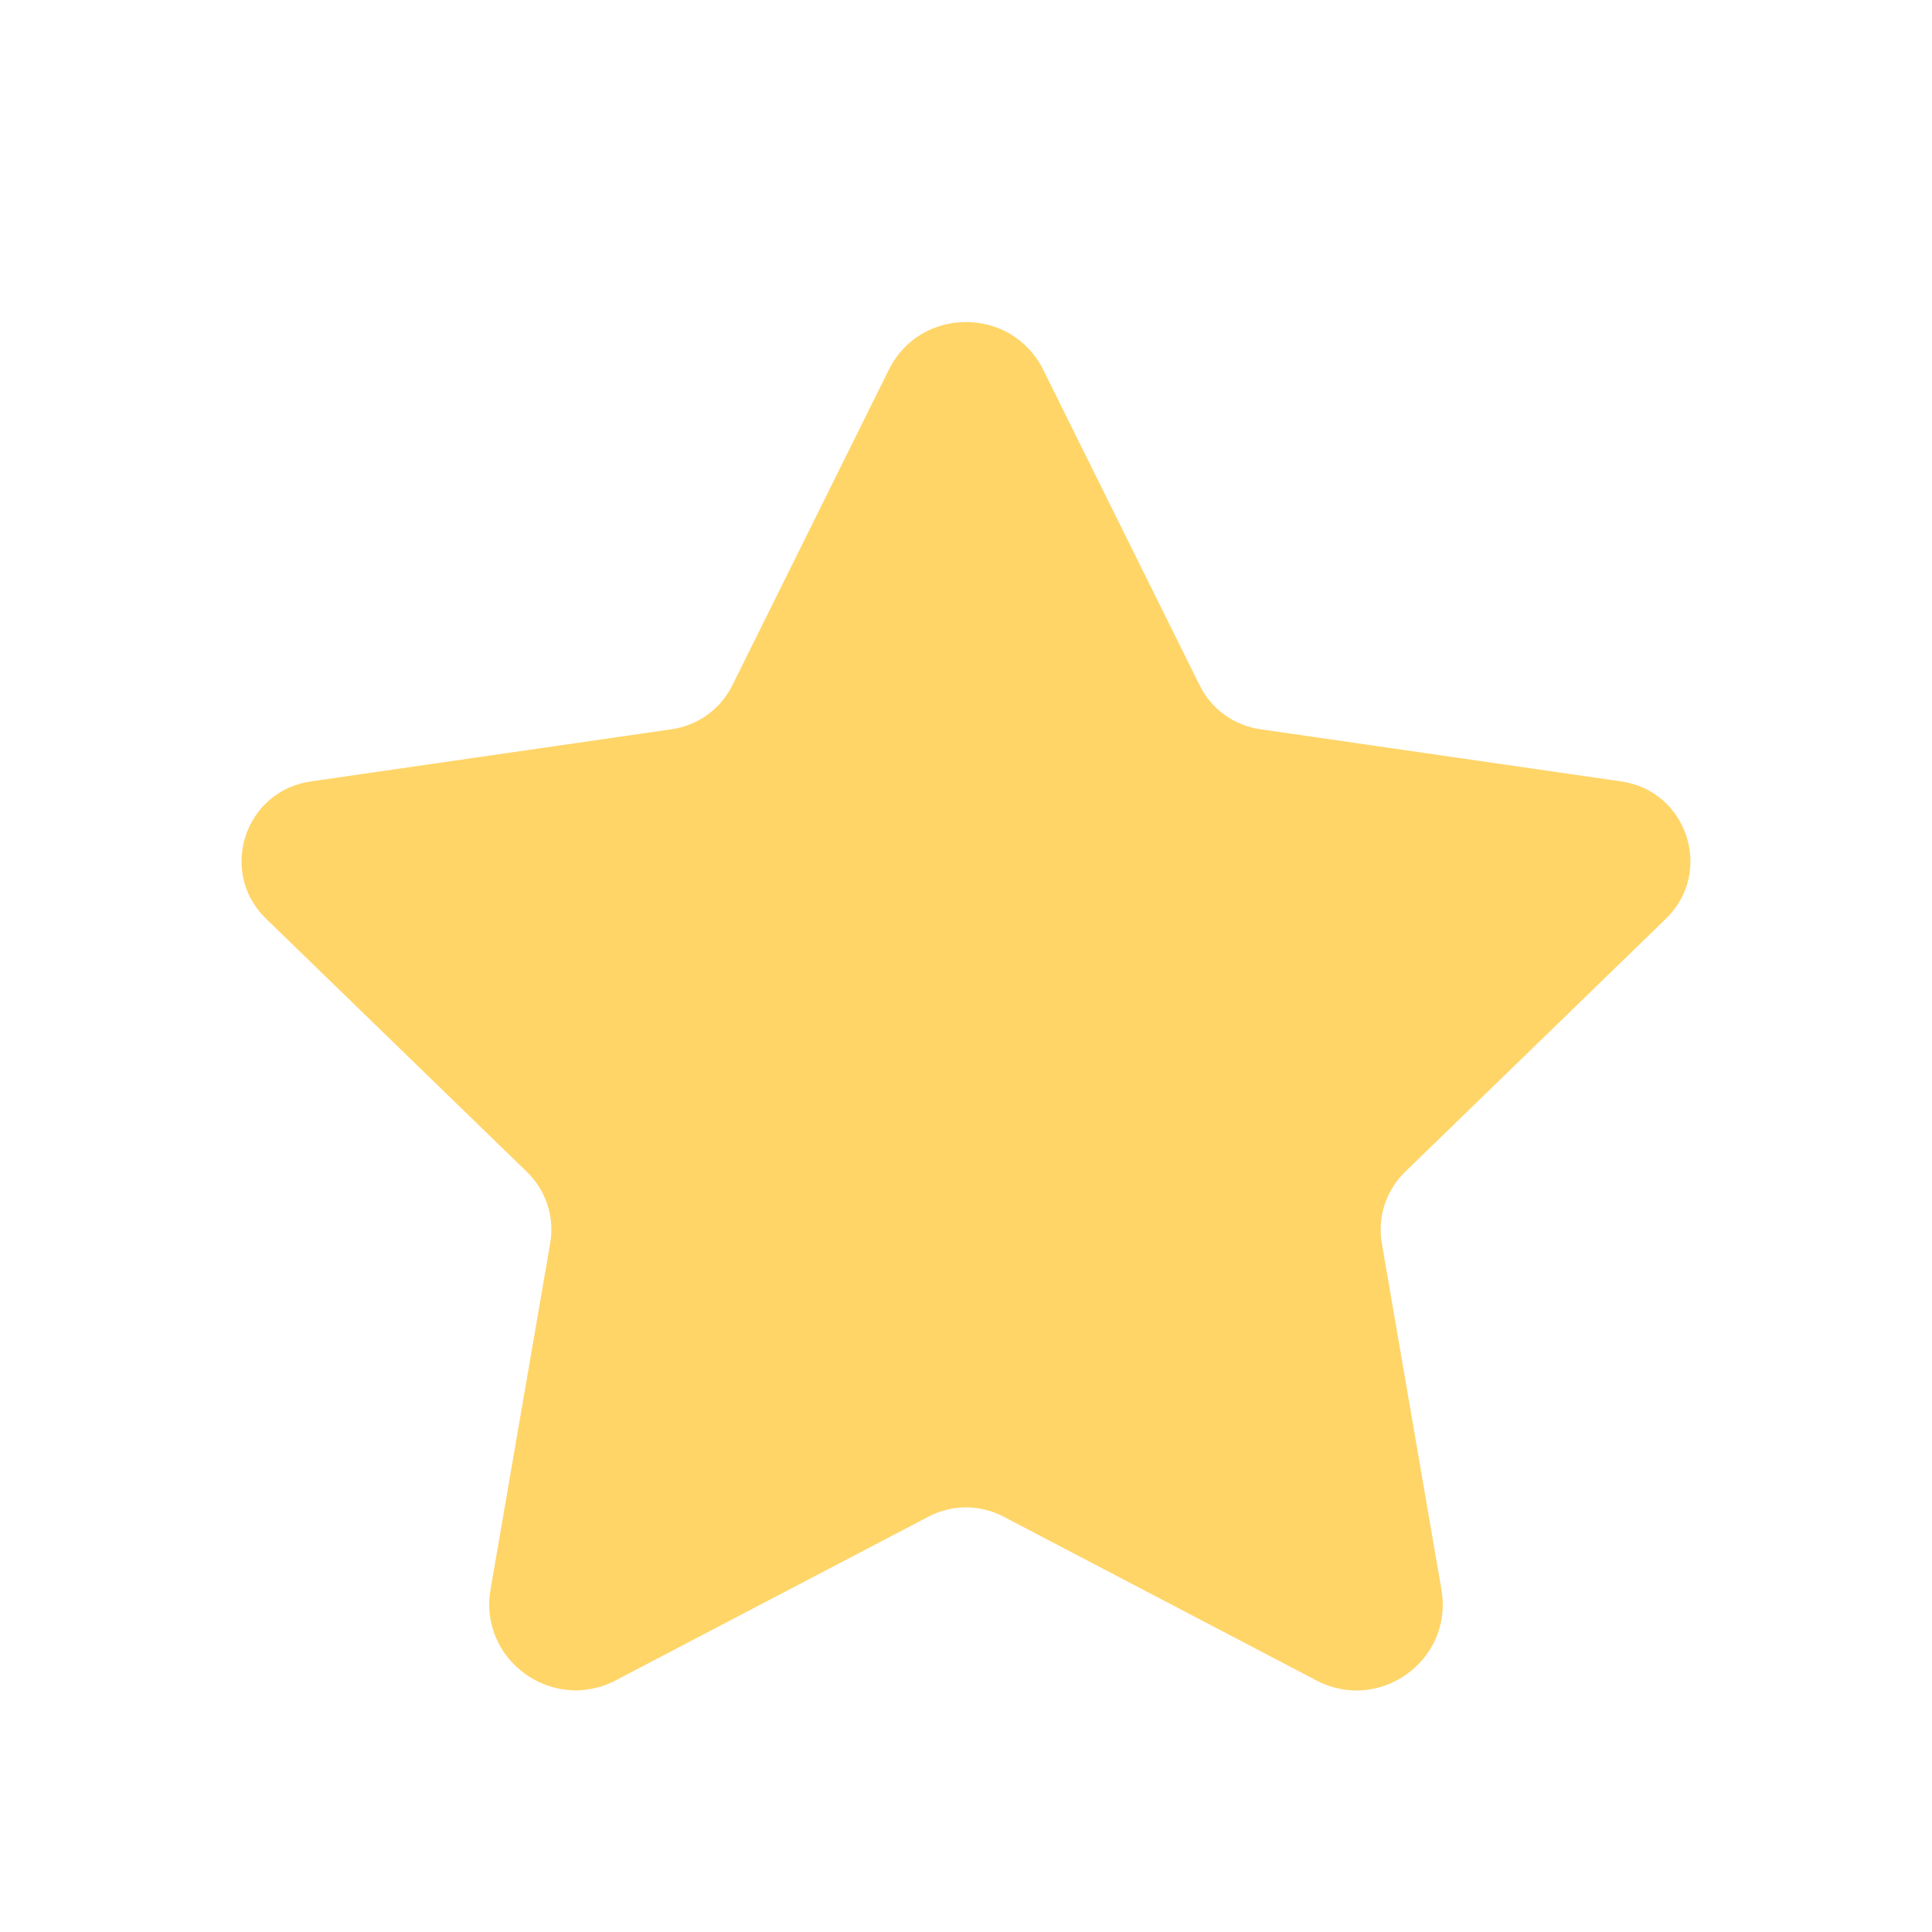 <svg width="32" height="32" viewBox="0 0 32 32" fill="none" xmlns="http://www.w3.org/2000/svg">
<path d="M17.281 6.128L19.87 11.351C20.065 11.745 20.441 12.017 20.877 12.079L26.854 12.943C27.95 13.102 28.387 14.446 27.594 15.216L23.273 19.41C22.957 19.716 22.813 20.158 22.887 20.591L23.875 26.33C24.075 27.494 22.853 28.382 21.805 27.834L16.621 25.12C16.232 24.916 15.768 24.916 15.38 25.12L10.2 27.831C9.15 28.381 7.923 27.491 8.125 26.325L9.113 20.591C9.188 20.158 9.043 19.716 8.727 19.41L4.406 15.216C3.612 14.446 4.049 13.102 5.146 12.943L11.123 12.079C11.558 12.017 11.934 11.745 12.13 11.351L14.72 6.128C15.241 5.069 16.756 5.069 17.281 6.128Z" fill="#FFD568"/>
</svg>
